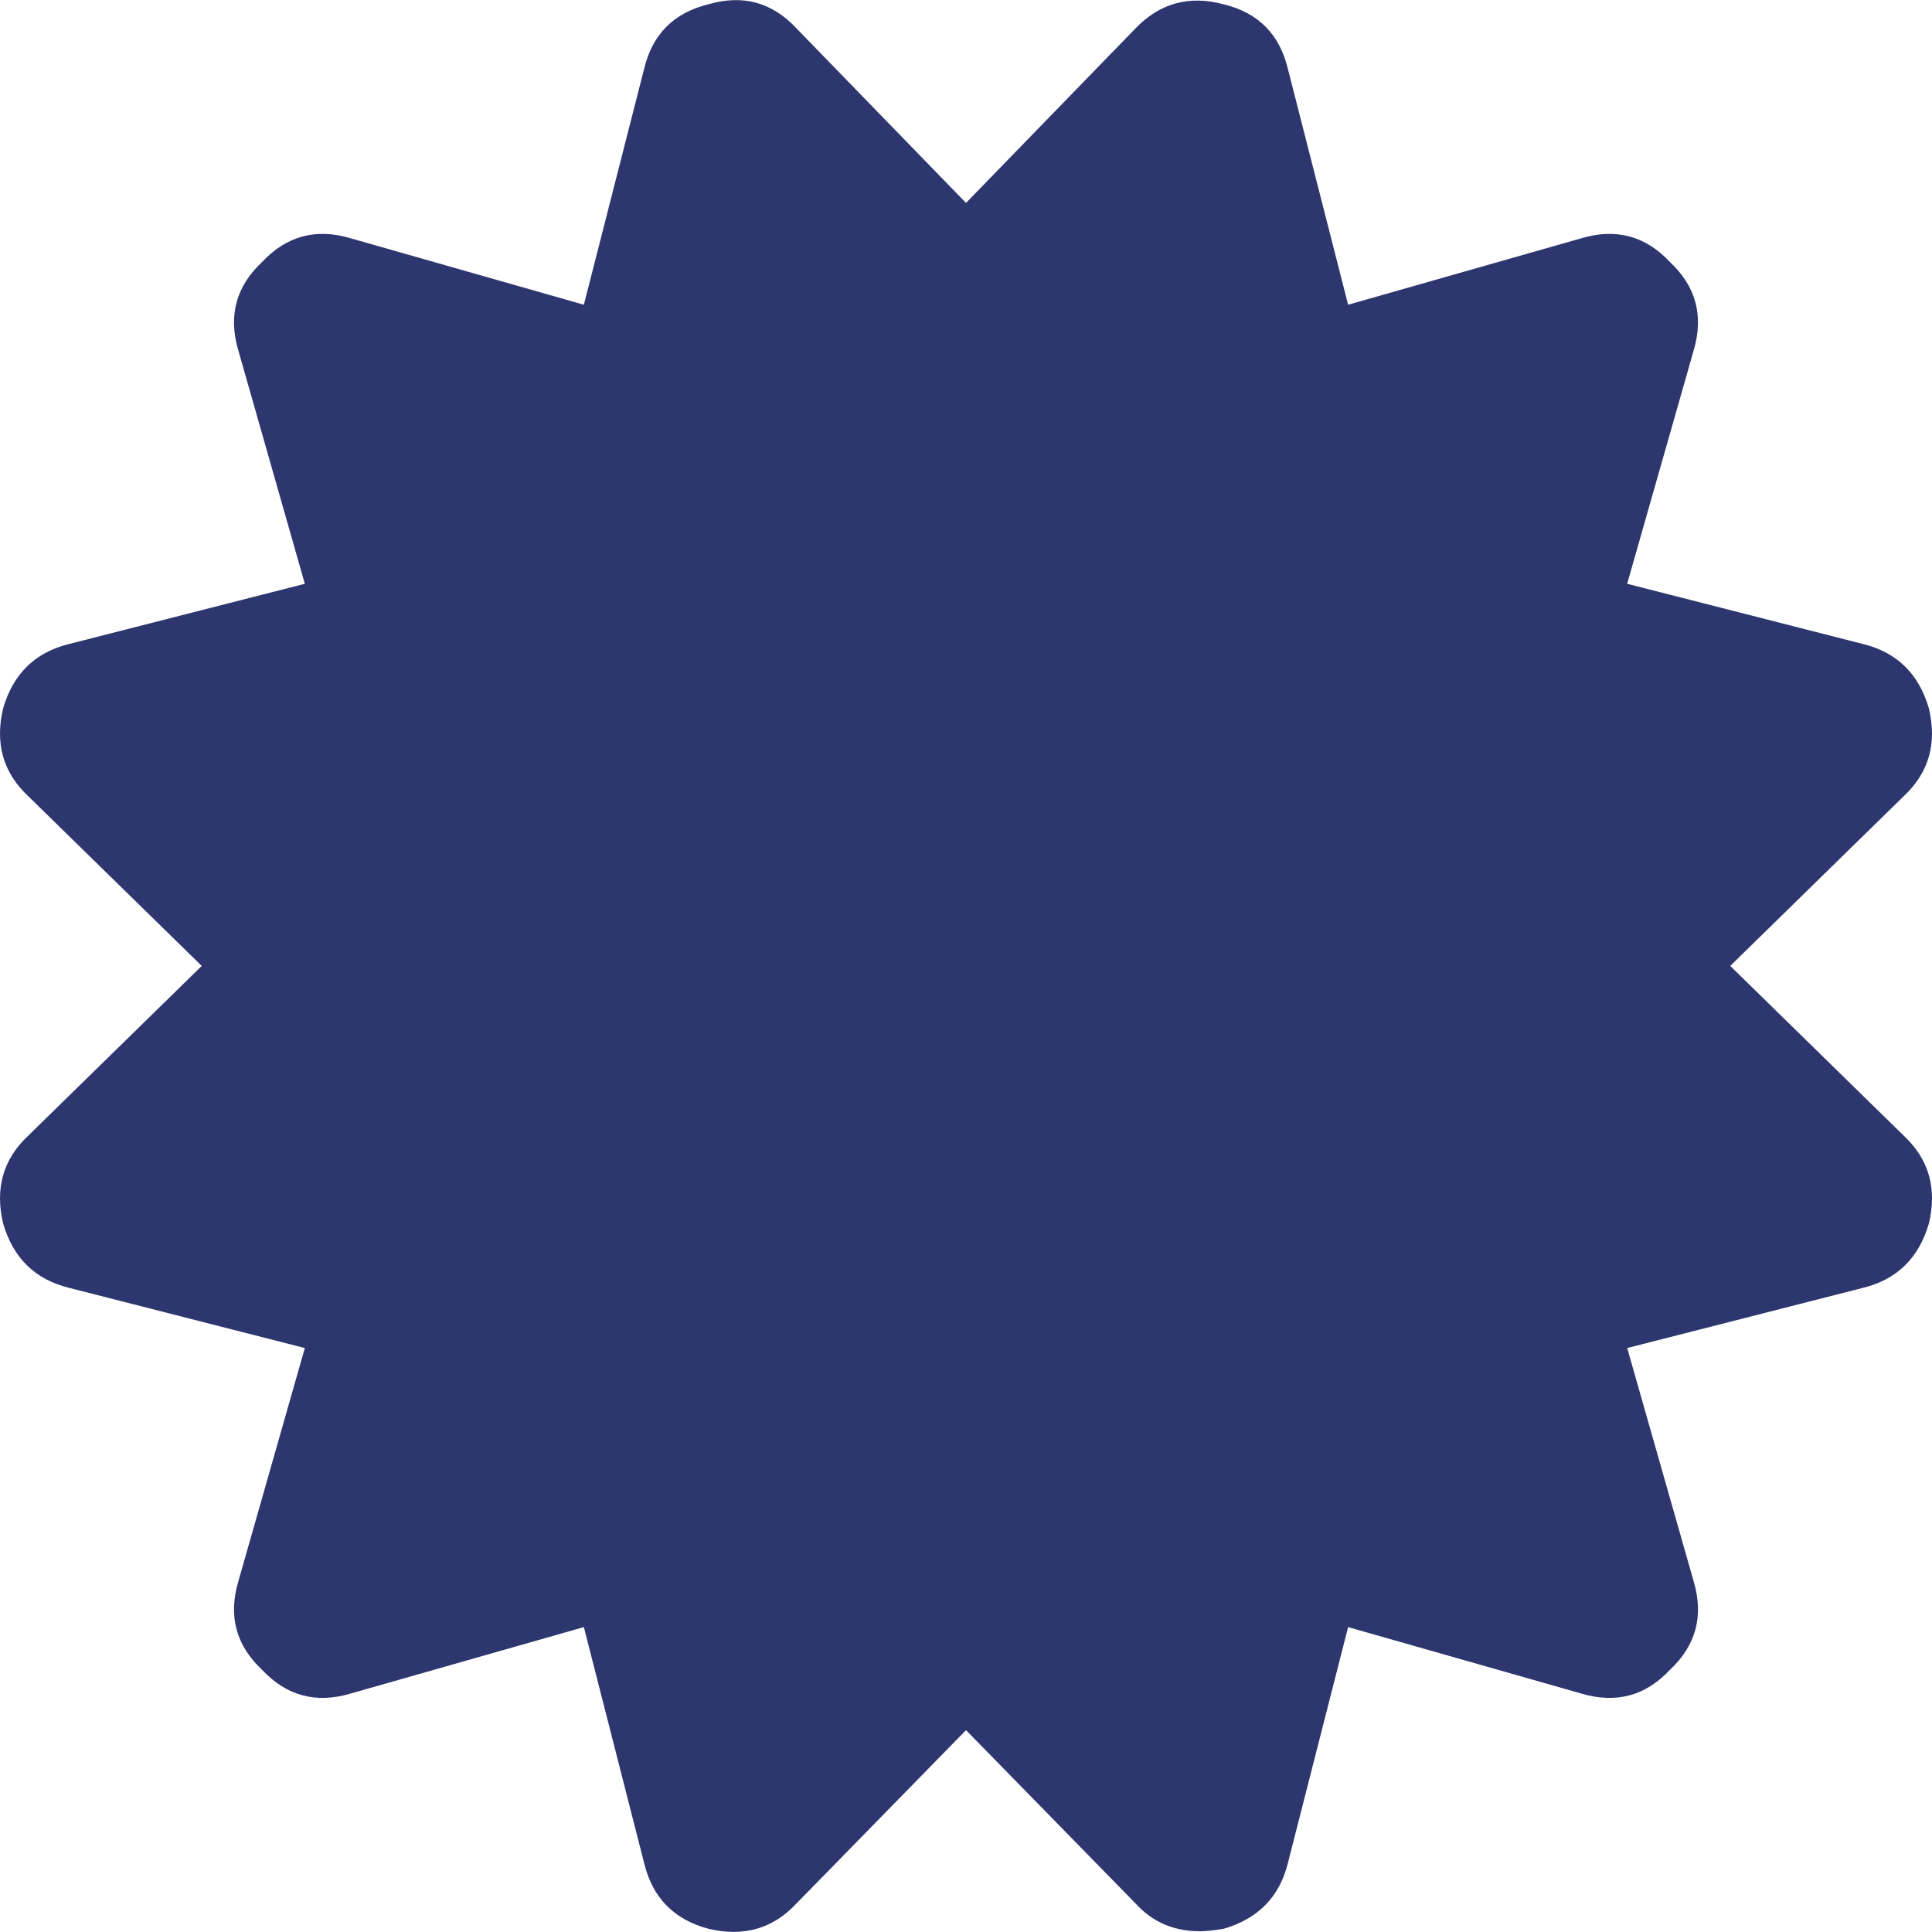<?xml version="1.0" encoding="iso-8859-1"?>
<!-- Generator: Adobe Illustrator 16.0.0, SVG Export Plug-In . SVG Version: 6.00 Build 0)  -->
<!DOCTYPE svg PUBLIC "-//W3C//DTD SVG 1.1//EN" "http://www.w3.org/Graphics/SVG/1.1/DTD/svg11.dtd">
<svg version="1.1" id="Capa_1" xmlns="http://www.w3.org/2000/svg" xmlns:xlink="http://www.w3.org/1999/xlink" x="0px" y="0px"
	 width="438.821px" height="438.82px" viewBox="0 0 438.821 438.82" style="enable-background:new 0 0 438.821 438.82;"
	 xml:space="preserve">
<g>
	<path fill="#2d366e" d="M432.39,257.938l-39.393-38.546l39.393-38.544c5.715-5.33,7.617-11.991,5.715-19.985
		c-2.283-7.804-7.231-12.657-14.849-14.56l-53.674-13.706l15.133-53.104c2.279-7.801,0.479-14.467-5.427-19.985
		c-5.517-5.902-12.18-7.71-19.986-5.426l-53.098,15.133l-13.709-53.675c-1.903-7.806-6.749-12.658-14.551-14.561
		c-7.81-2.096-14.47-0.284-19.986,5.424l-38.547,39.687L180.868,6.404c-5.52-5.9-12.181-7.708-19.985-5.424
		c-7.804,1.903-12.657,6.755-14.56,14.561l-13.706,53.675L79.514,54.083c-7.804-2.285-14.465-0.476-19.985,5.426
		c-5.901,5.518-7.71,12.179-5.424,19.985l15.131,53.104l-53.675,13.706c-7.613,1.903-12.563,6.755-14.845,14.56
		c-1.906,7.994,0,14.655,5.709,19.985l39.398,38.544L6.425,257.938c-5.709,5.328-7.612,11.991-5.709,19.981
		c2.282,7.806,7.232,12.658,14.845,14.562l53.675,13.702l-15.131,53.105c-2.286,7.803-0.477,14.462,5.424,19.985
		c5.52,5.899,12.181,7.703,19.985,5.421l53.104-15.126l13.706,53.673c1.903,7.803,6.755,12.751,14.56,14.842
		c7.994,1.902,14.656,0,19.985-5.708l38.544-39.399l38.547,39.402c3.806,4.183,8.658,6.276,14.555,6.276
		c1.338,0,3.142-0.191,5.432-0.567c7.802-2.286,12.651-7.234,14.554-14.846l13.702-53.67l53.102,15.13
		c7.807,2.278,14.47,0.472,19.986-5.428c5.902-5.523,7.71-12.183,5.427-19.985l-15.129-53.105l53.67-13.699
		c7.621-1.902,12.565-6.759,14.849-14.561C440.011,269.93,438.108,263.267,432.39,257.938z"/>
</g>
<g>
</g>
<g>
</g>
<g>
</g>
<g>
</g>
<g>
</g>
<g>
</g>
<g>
</g>
<g>
</g>
<g>
</g>
<g>
</g>
<g>
</g>
<g>
</g>
<g>
</g>
<g>
</g>
<g>
</g>
</svg>
